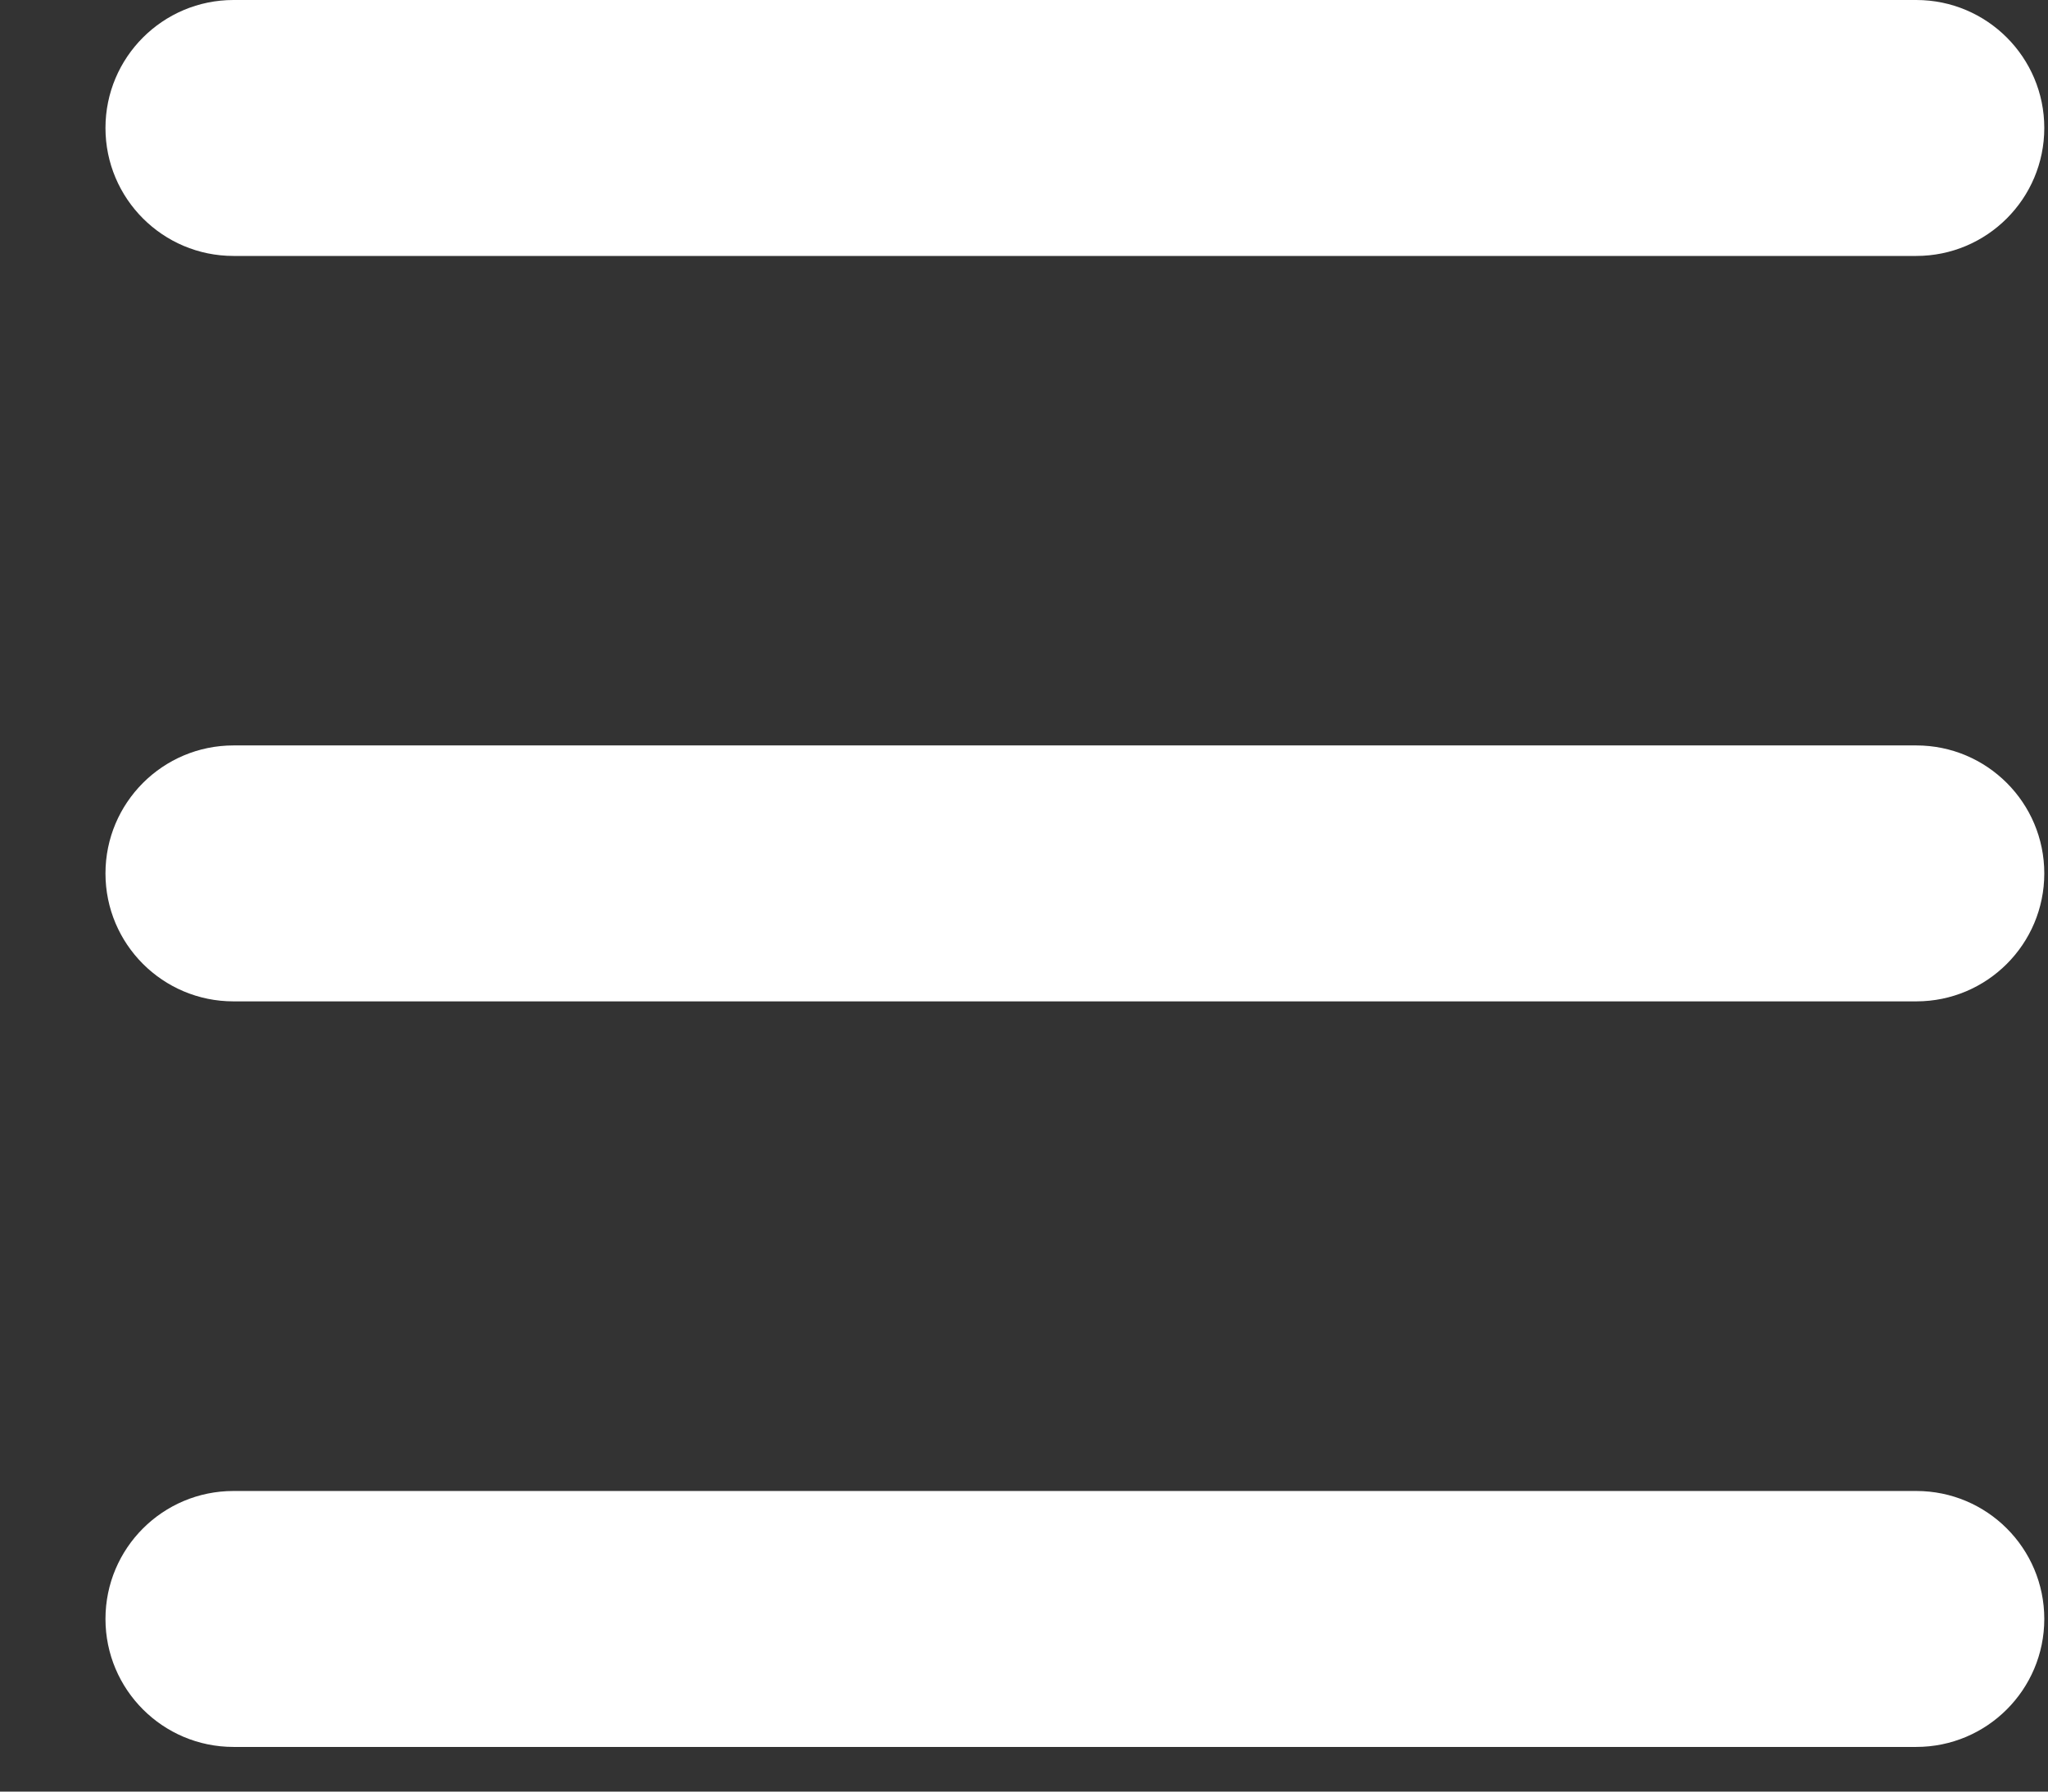 <svg width="16" height="14" viewBox="0 0 16 14" fill="none" xmlns="http://www.w3.org/2000/svg">
<rect x="0" y="0" width="16" height="14" fill="#333333" stroke="none"/>
<path fill-rule="evenodd" clip-rule="evenodd" d="M0.824 1C0.824 0.448 1.272 0 1.824 0H14.971C15.523 0 15.971 0.448 15.971 1C15.971 1.552 15.523 2 14.971 2H1.824C1.272 2 0.824 1.552 0.824 1ZM0.824 6.825C0.824 6.273 1.272 5.825 1.824 5.825H14.971C15.523 5.825 15.971 6.273 15.971 6.825C15.971 7.378 15.523 7.825 14.971 7.825H1.824C1.272 7.825 0.824 7.378 0.824 6.825ZM1.824 11.651C1.272 11.651 0.824 12.098 0.824 12.651C0.824 13.203 1.272 13.651 1.824 13.651H14.971C15.523 13.651 15.971 13.203 15.971 12.651C15.971 12.098 15.523 11.651 14.971 11.651H1.824Z" fill="white"/>
</svg>
